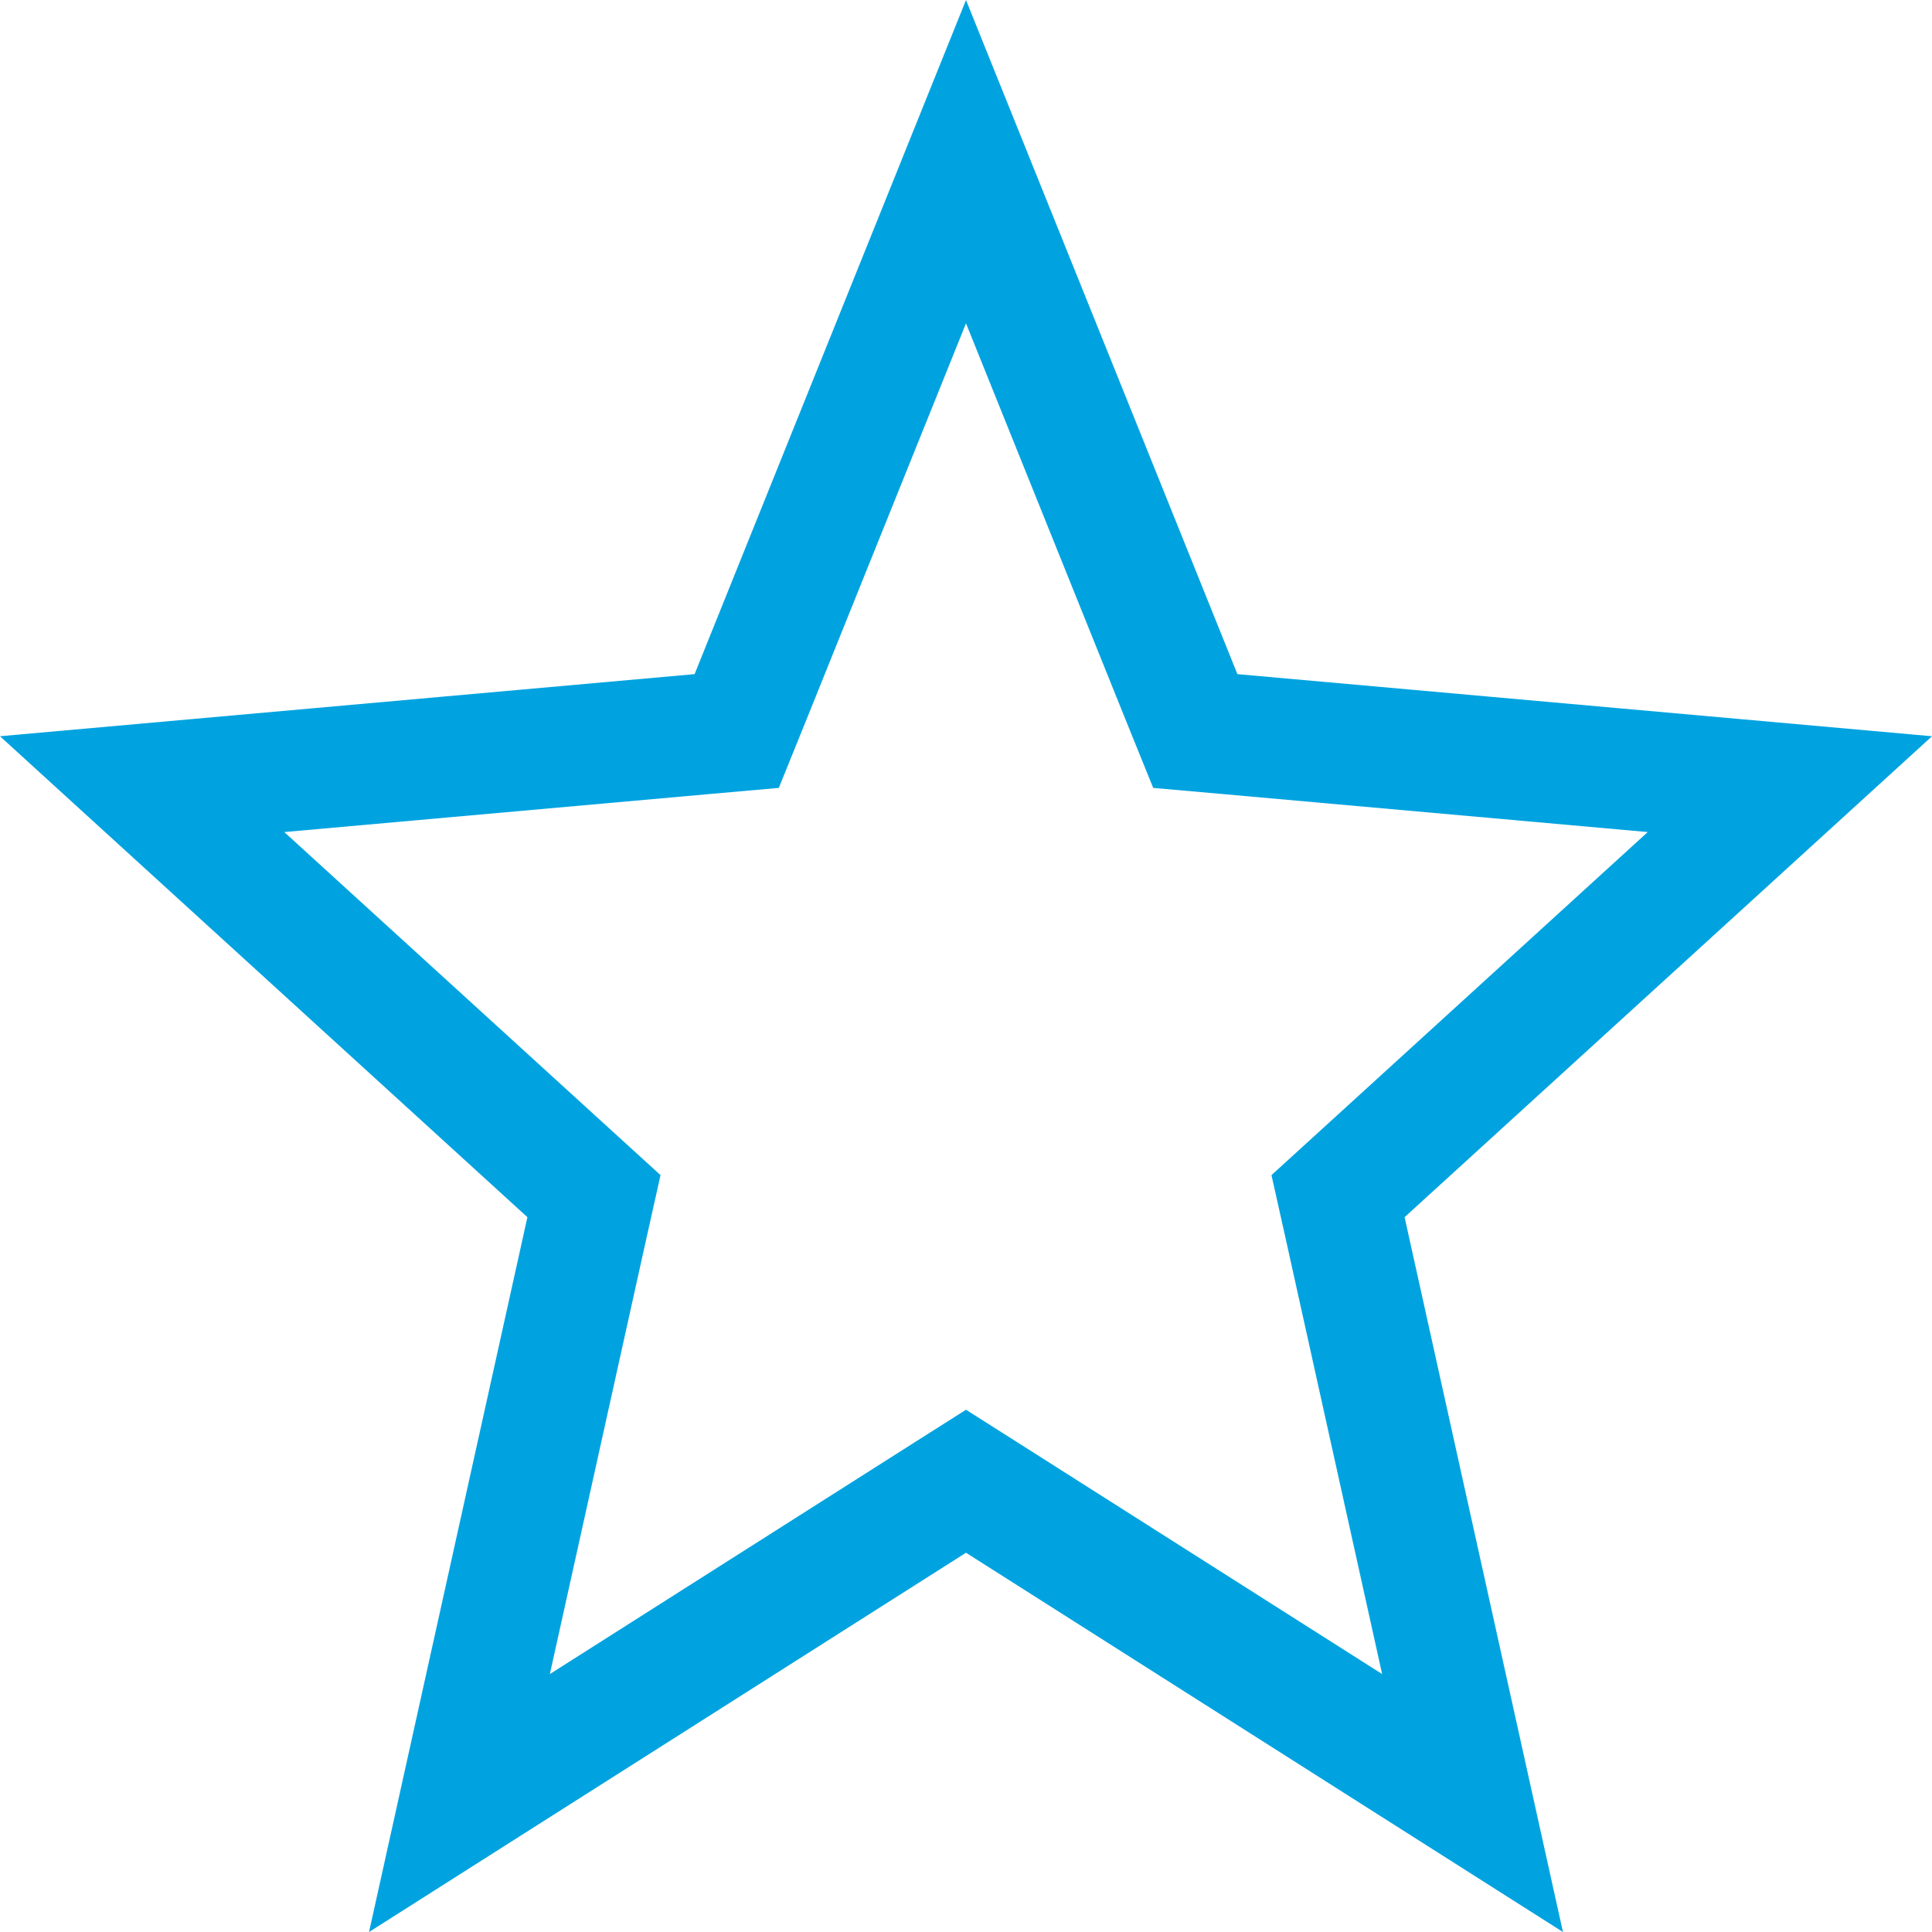 <svg width="100%" height="100%" viewBox="0 0 16 16" fill="none" xmlns="http://www.w3.org/2000/svg">
<path d="M8.268 12.437L8 12.267L7.732 12.437L3.805 14.932L4.856 10.188L4.919 9.906L4.705 9.711L1.177 6.494L5.796 6.081L6.101 6.054L6.216 5.77L8 1.339L9.784 5.77L9.899 6.054L10.204 6.081L14.823 6.494L11.295 9.711L11.081 9.906L11.144 10.188L12.195 14.932L8.268 12.437Z" stroke="#00A3E0"/>
</svg>
